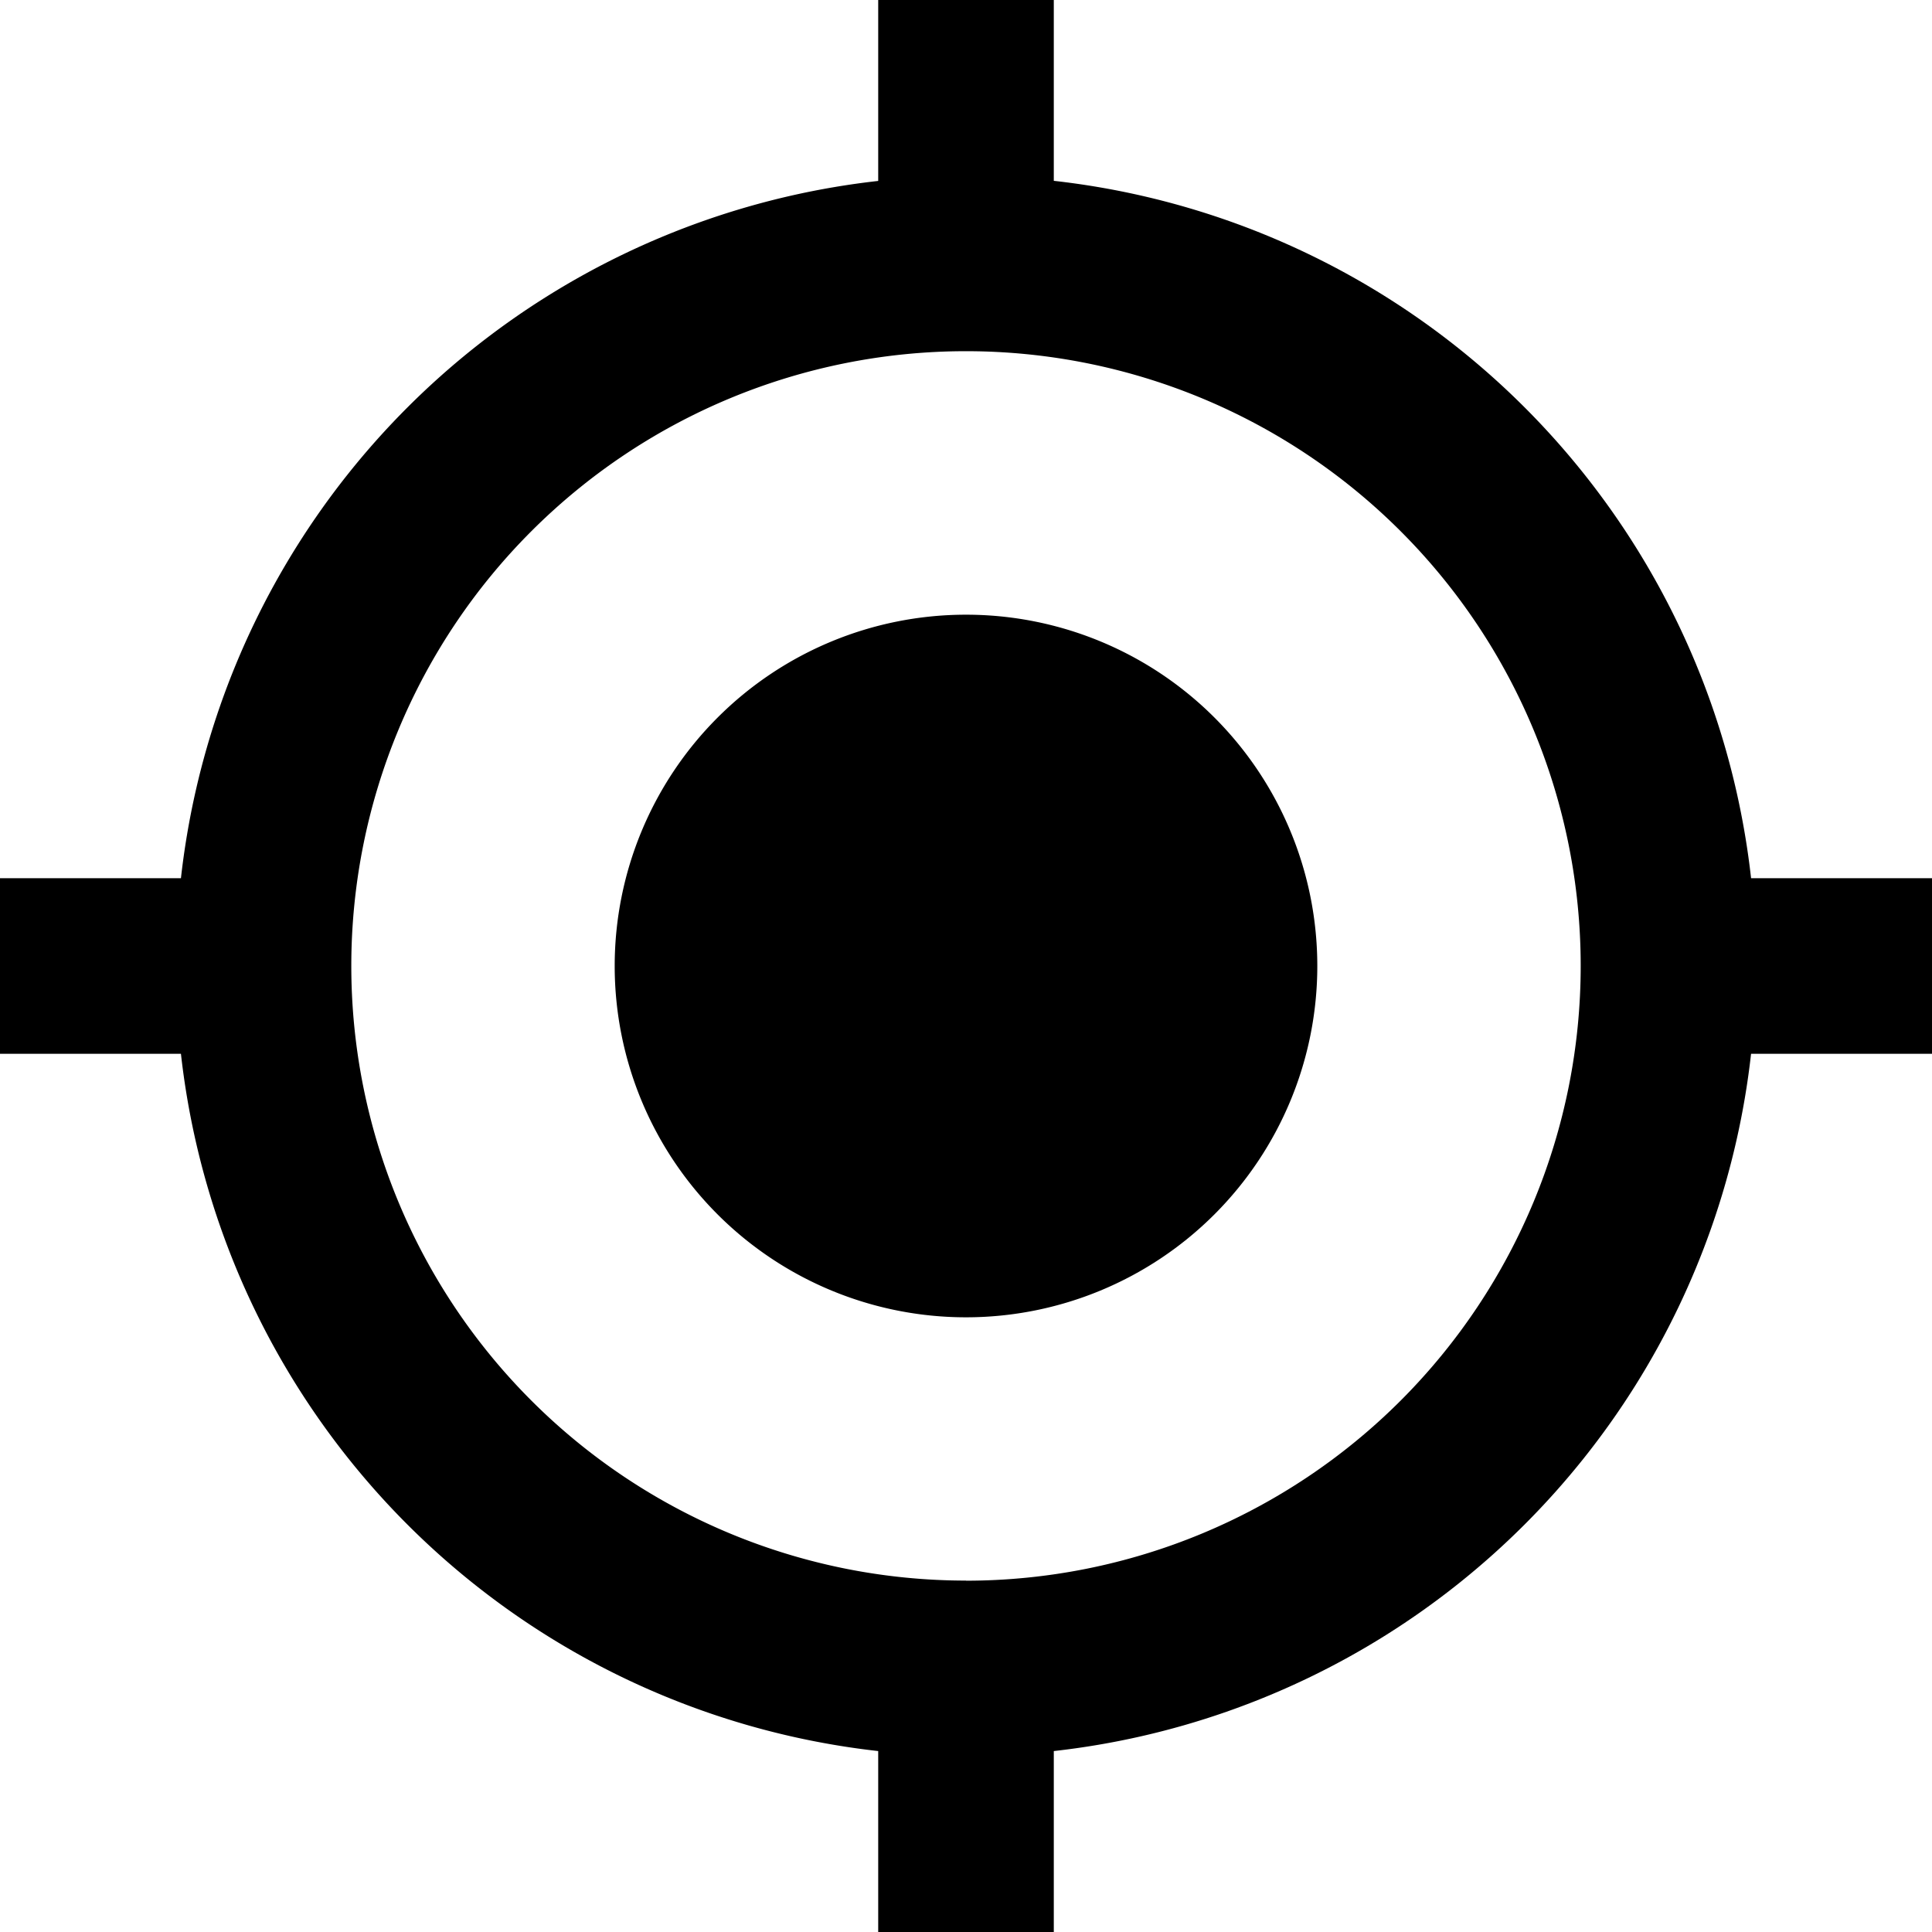 <svg xmlns="http://www.w3.org/2000/svg" width="17.362" height="17.362" viewBox="0 0 17.362 17.362">
  <path id="Location_icon" data-name="Location icon" d="M12.537,9.38a3.157,3.157,0,1,0,3.157,3.157A3.156,3.156,0,0,0,12.537,9.38Zm7.055,2.367a7.1,7.1,0,0,0-6.266-6.266V3.856H11.748V5.482a7.1,7.1,0,0,0-6.266,6.266H3.856v1.578H5.482a7.1,7.1,0,0,0,6.266,6.266v1.626h1.578V19.592a7.1,7.1,0,0,0,6.266-6.266h1.626V11.748H19.592Zm-7.055,6.313a5.524,5.524,0,1,1,5.524-5.524A5.525,5.525,0,0,1,12.537,18.061Z" transform="translate(-3.856 -3.856)"/>
</svg>
